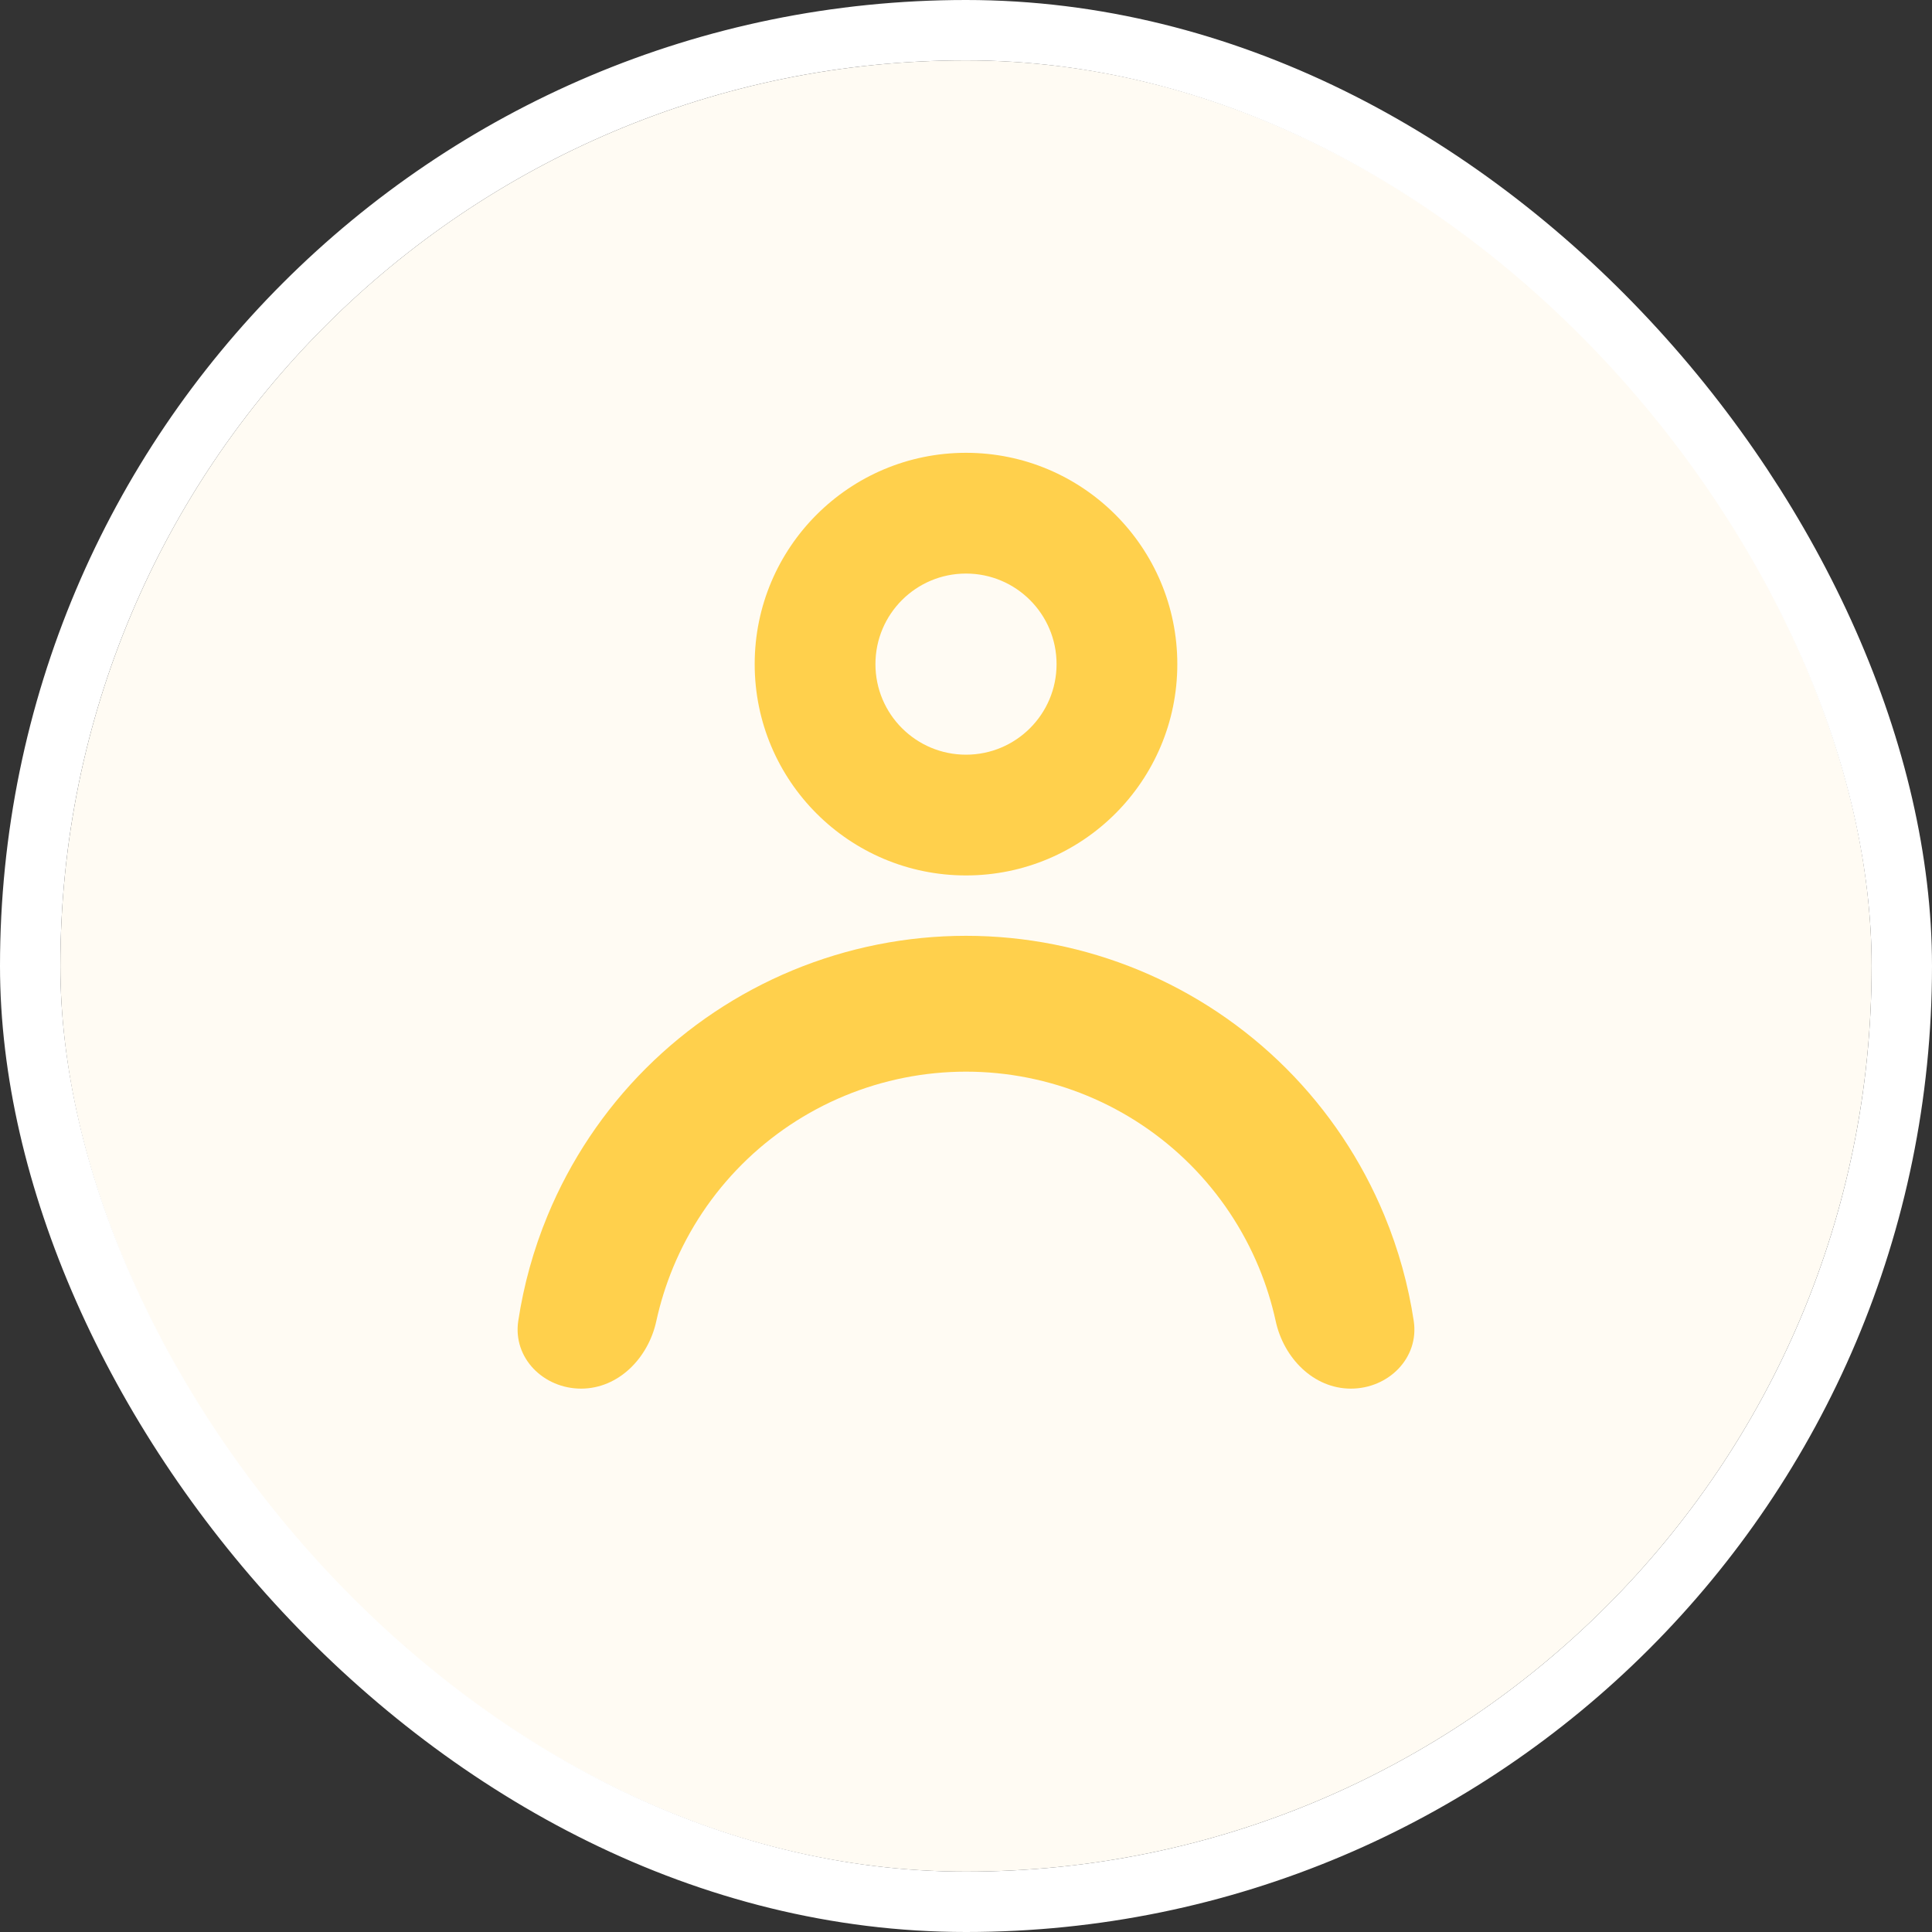 <svg width="32" height="32" viewBox="0 0 64 64" fill="none" xmlns="http://www.w3.org/2000/svg">
<rect x="0" y="0" width="64" height="64" fill="#333333" stroke="none"/>
<mask id="mask0_5159_58486" style="mask-type:alpha" maskUnits="userSpaceOnUse" x="0" y="0" width="64" height="64">
<rect width="64" height="64" rx="32" fill="#DB7F7F"/>
</mask>
<g mask="url(#mask0_5159_58486)">
<rect x="2" y="2" width="60" height="60" rx="30" fill="#FFFBF3"/>
<path fill-rule="evenodd" clip-rule="evenodd" d="M44.75 46C43.507 46 42.524 44.981 42.26 43.767C42.127 43.158 41.94 42.56 41.701 41.982C41.173 40.708 40.4 39.55 39.425 38.575C38.45 37.6 37.292 36.827 36.018 36.299C34.744 35.772 33.379 35.5 32 35.5C30.621 35.5 29.256 35.772 27.982 36.299C26.708 36.827 25.55 37.6 24.575 38.575C23.6 39.55 22.827 40.708 22.299 41.982C22.06 42.56 21.873 43.158 21.74 43.767C21.476 44.981 20.493 46 19.25 46V46C18.007 46 16.983 44.987 17.168 43.758C17.258 43.165 17.383 42.578 17.543 42C17.707 41.409 17.906 40.828 18.142 40.26C18.896 38.44 20 36.786 21.393 35.393C22.786 34.001 24.44 32.896 26.26 32.142C28.08 31.388 30.03 31 32 31C33.97 31 35.92 31.388 37.74 32.142C39.56 32.896 41.214 34.001 42.607 35.393C43.999 36.786 45.104 38.44 45.858 40.26C46.094 40.828 46.293 41.409 46.457 42C46.617 42.578 46.742 43.165 46.832 43.758C47.017 44.987 45.993 46 44.75 46V46Z" fill="#FFD04C"/>
<path fill-rule="evenodd" clip-rule="evenodd" d="M32 25C33.657 25 35 23.657 35 22C35 20.343 33.657 19 32 19C30.343 19 29 20.343 29 22C29 23.657 30.343 25 32 25ZM32 29C35.866 29 39 25.866 39 22C39 18.134 35.866 15 32 15C28.134 15 25 18.134 25 22C25 25.866 28.134 29 32 29Z" fill="#FFD04C"/>
</g>
<rect x="1" y="1" width="62" height="62" rx="31" stroke="white" stroke-width="2" stroke-linejoin="round"/>
</svg>
